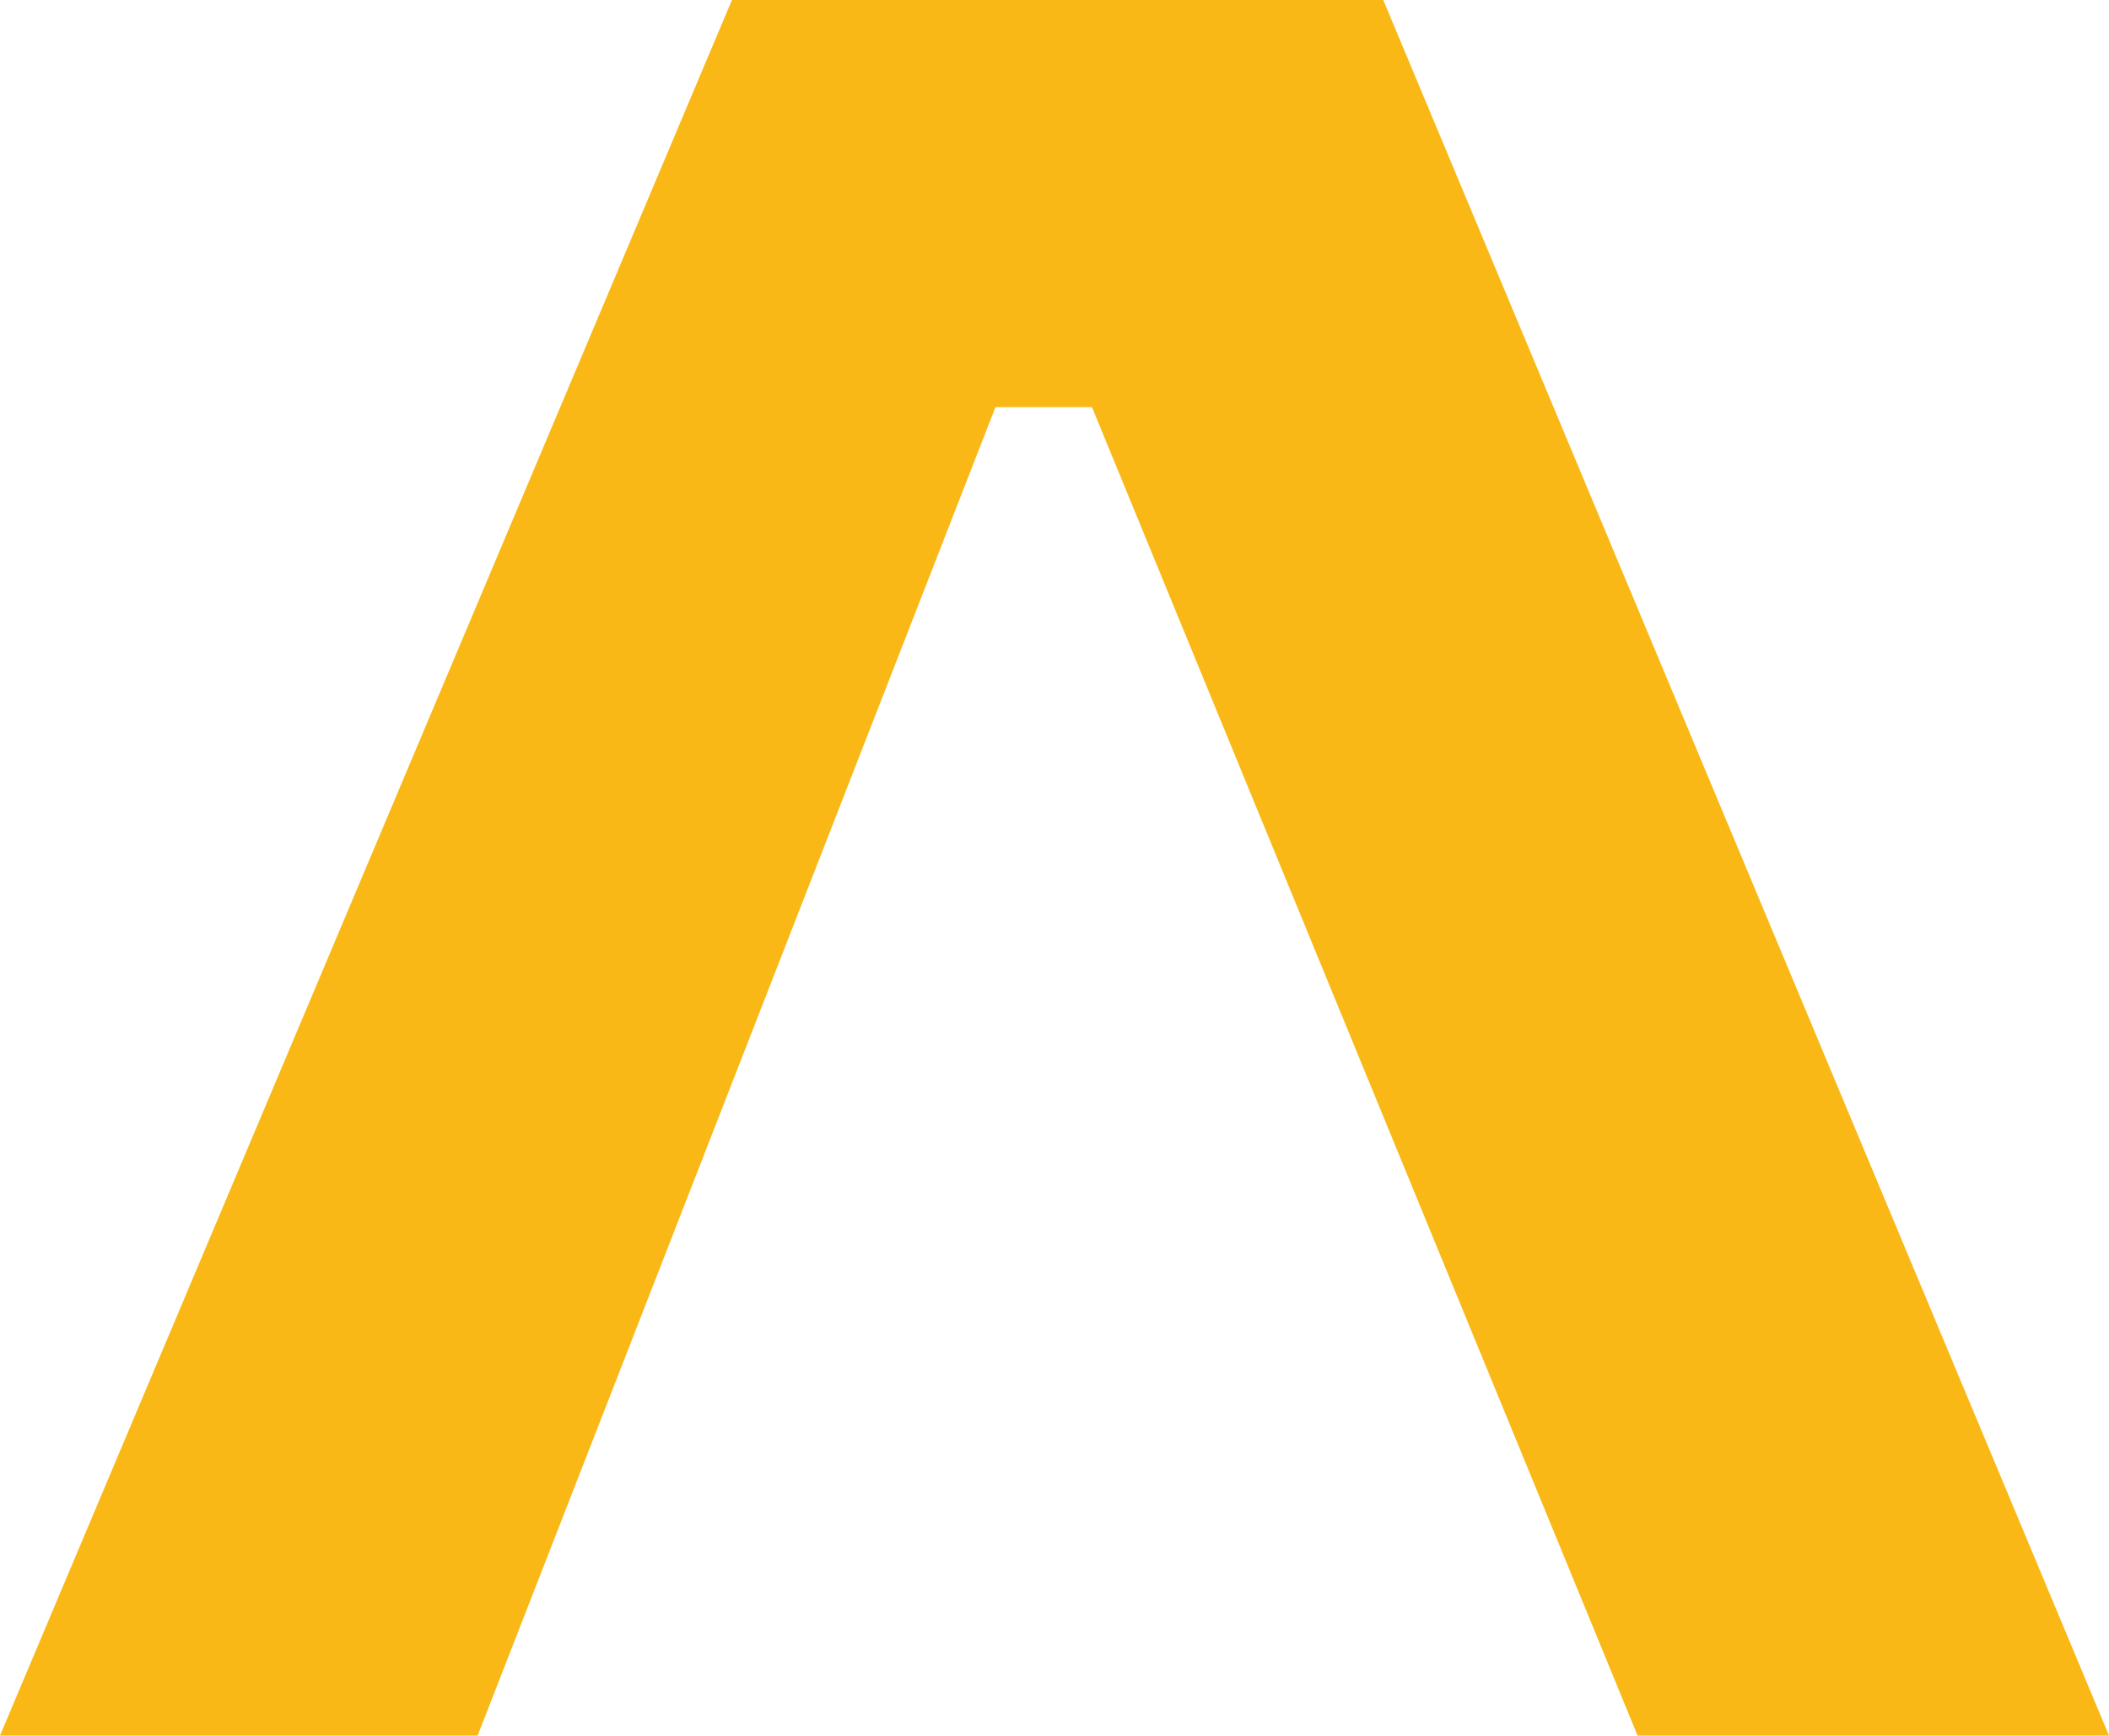<svg version="1.1" id="图层_1" x="0px" y="0px" width="500px" height="411.5px" viewBox="0 0 500 411.5" enable-background="new 0 0 500 411.5" xml:space="preserve" xmlns:xml="http://www.w3.org/XML/1998/namespace" xmlns="http://www.w3.org/2000/svg" xmlns:xlink="http://www.w3.org/1999/xlink">
  <polygon id="XMLID_4_" fill="#F9B815" points="327.941,0 173.529,0 0,411.5 113.235,411.5 236,96.529 258.883,96.529 388.235,411.5 
	500,411.5 " class="color c1"/>
</svg>